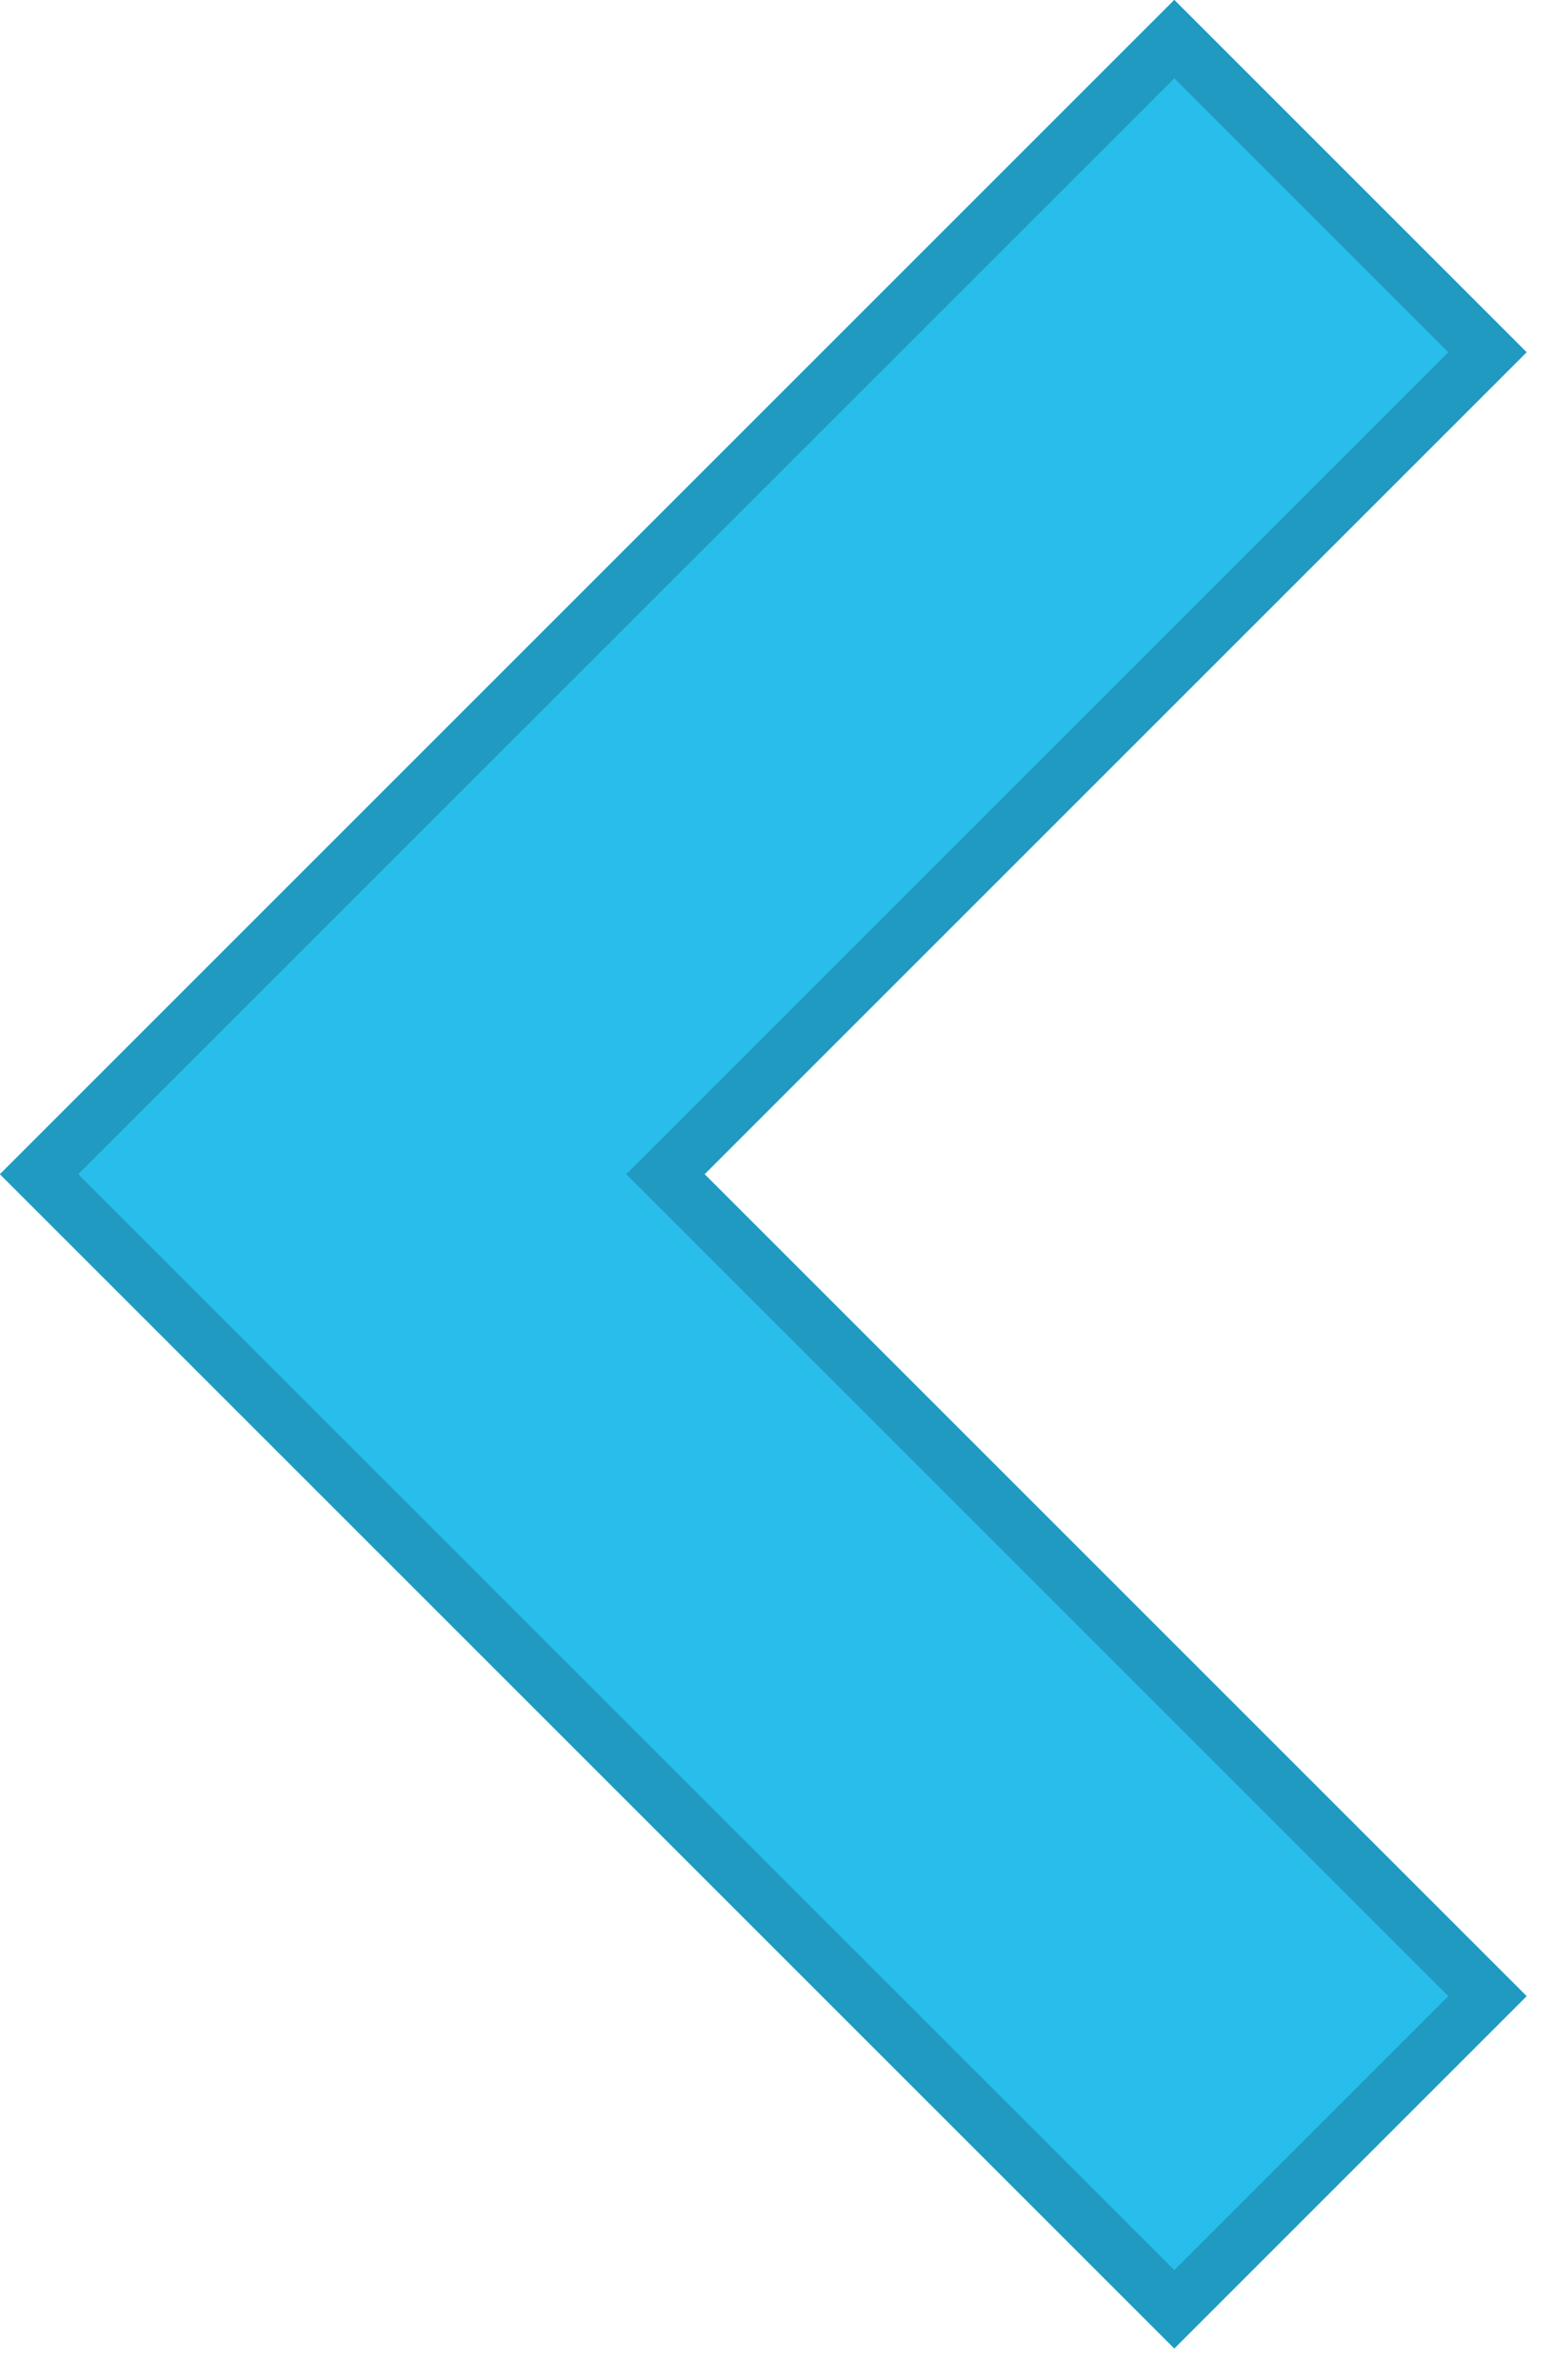 
<svg width="28px" height="43px" viewBox="0 0 28 43" version="1.1" xmlns="http://www.w3.org/2000/svg" xmlns:xlink="http://www.w3.org/1999/xlink">
    <!-- Generator: Sketch 49 (51002) - http://www.bohemiancoding.com/sketch -->
    <desc>Created with Sketch.</desc>
    <defs>
        <path d="M36.213,16.213 L15.213,16.213 L15.213,37.213 L6.213,37.213 L6.213,7.213 L36.213,7.213 L36.213,16.213 Z" id="path-1"></path>
    </defs>
    <g id="Page-1" stroke="none" stroke-width="1" fill="none" fill-rule="evenodd">
        <g id="Desktop-HD" transform="translate(-954, -117)">
            <g id="Calendar-Container" transform="translate(954, 116)">
                <g id="Combined-Shape" transform="translate(21.213, 22.213) rotate(-45) translate(-21.213, -22.213) ">
                    <use fill="#29BDEB" fill-rule="evenodd" xlink:href="#path-1"></use>
                    <path stroke="#209AC0" stroke-width="1" d="M35.713,15.713 L35.713,7.713 L6.713,7.713 L6.713,36.713 L14.713,36.713 L14.713,15.713 L35.713,15.713 Z"></path>
                </g>
            </g>
        </g>
    </g>
</svg>